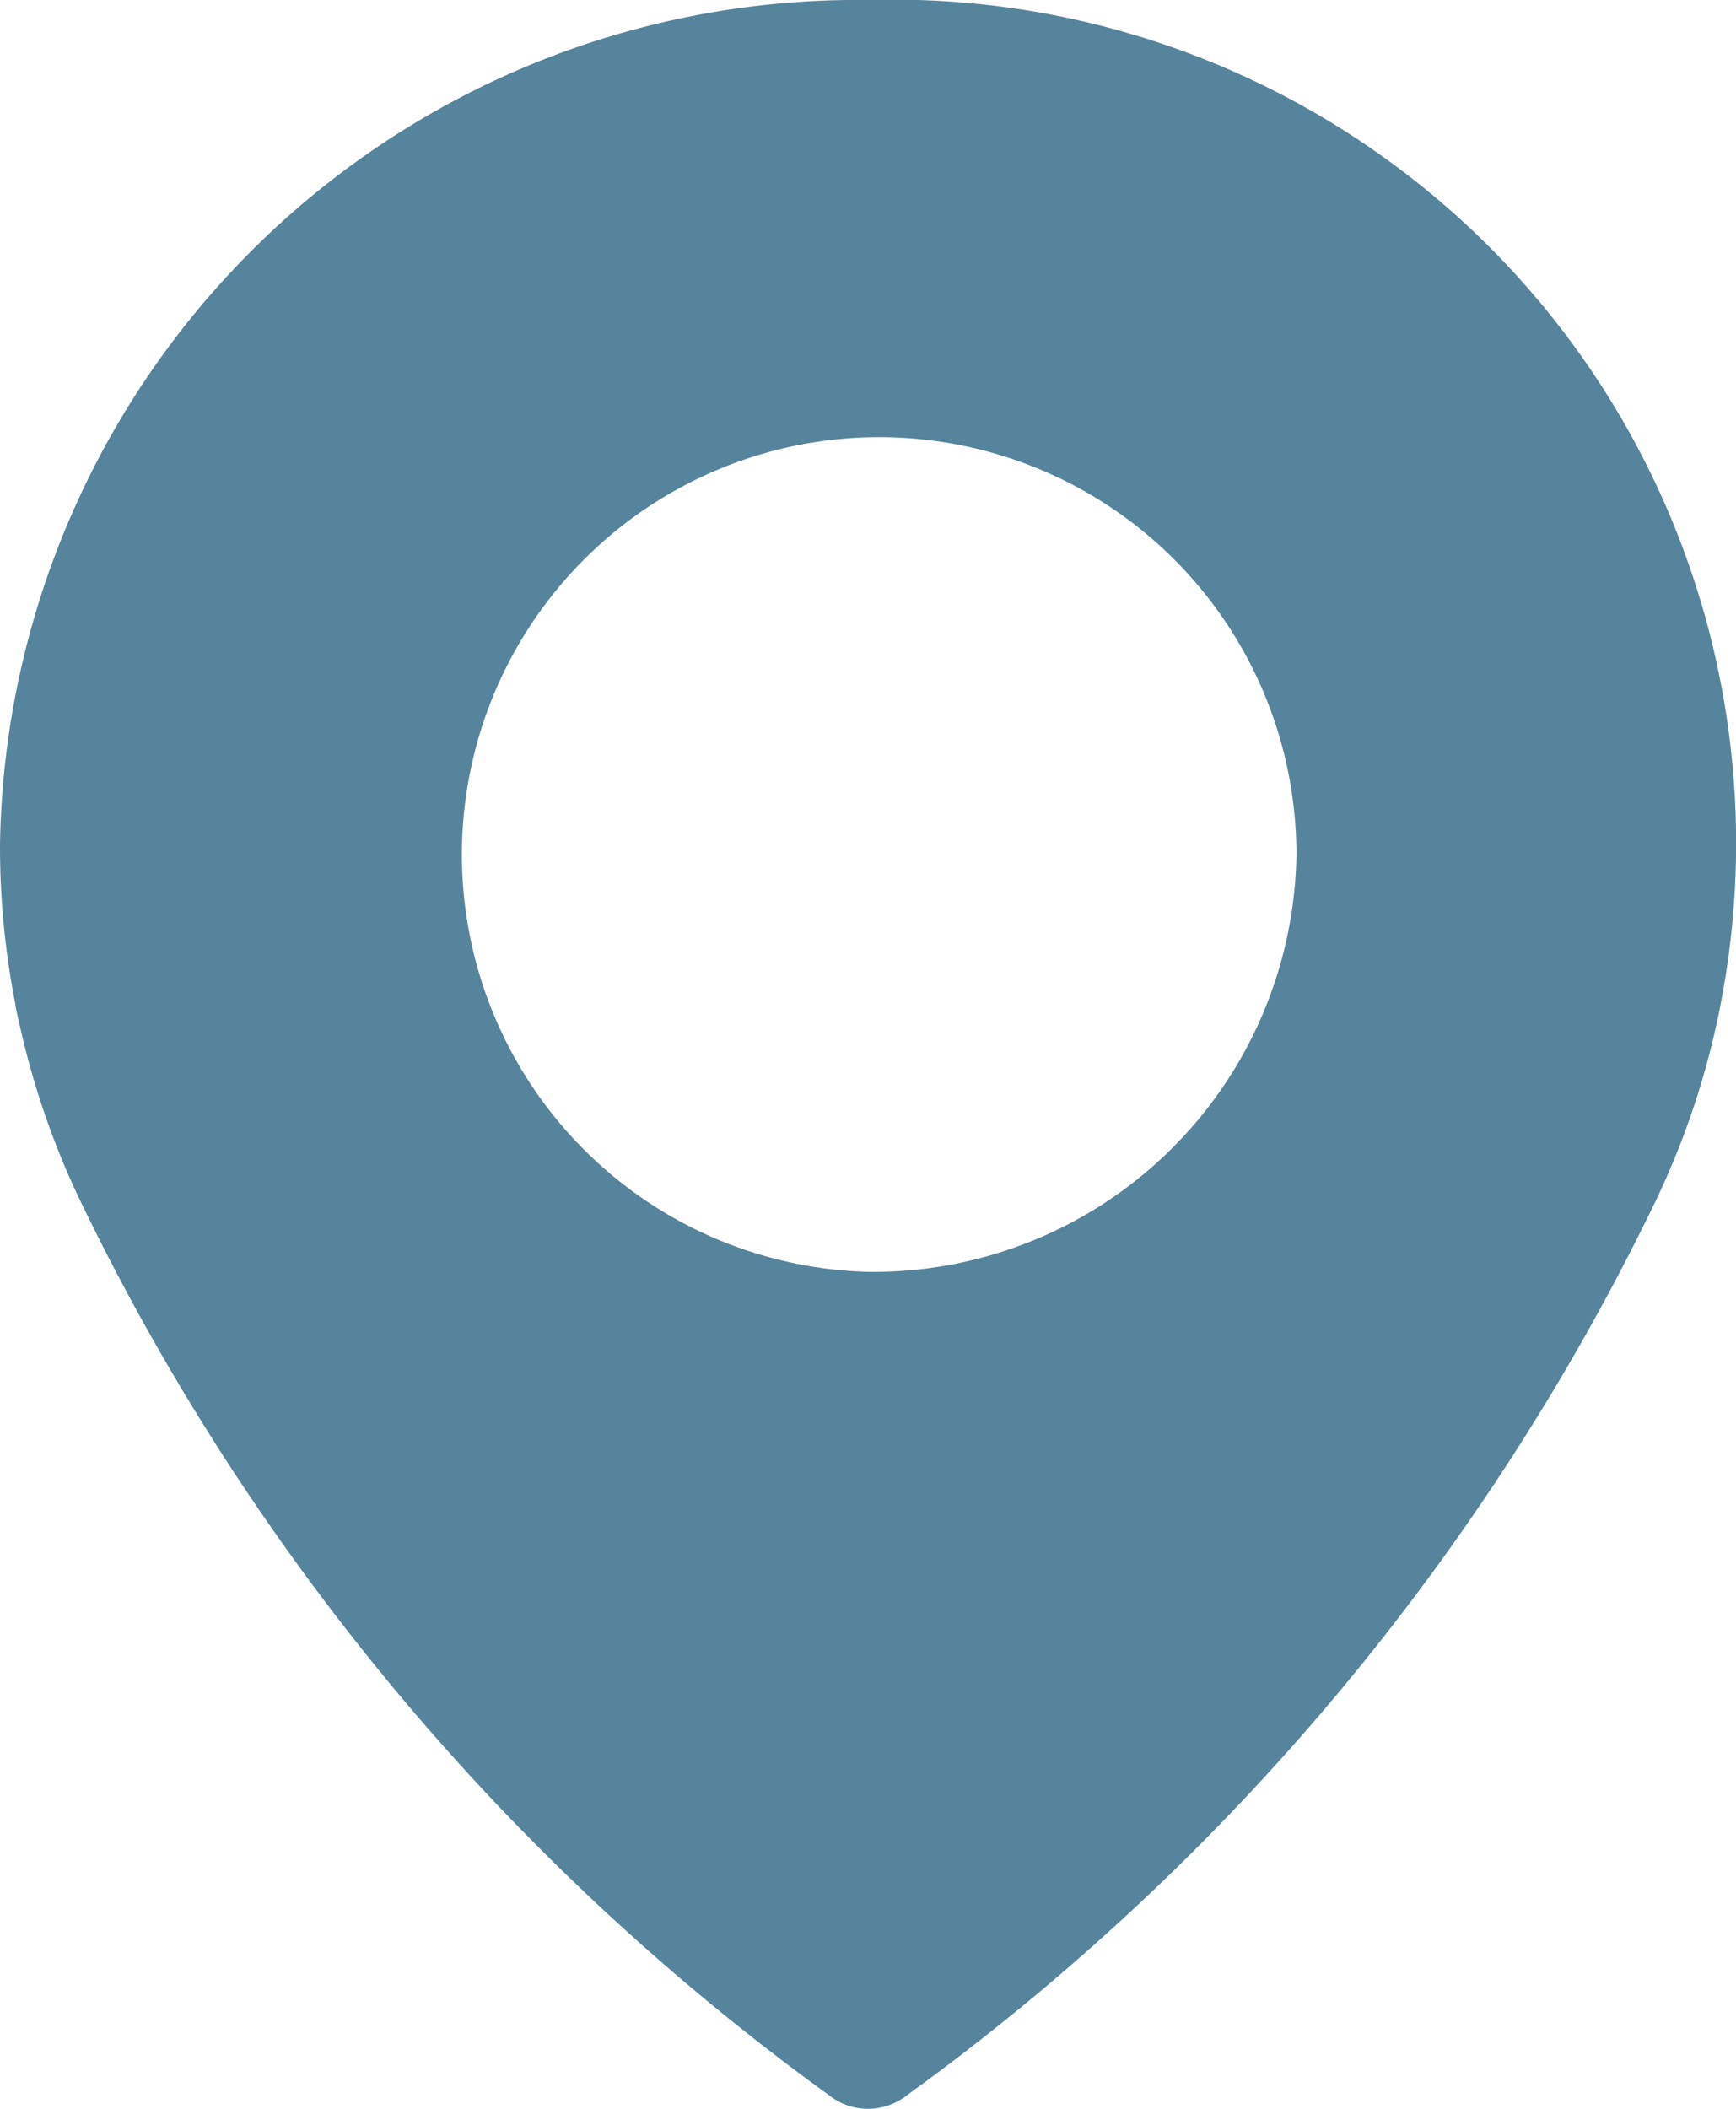 <svg xmlns="http://www.w3.org/2000/svg" width="14" height="17" viewBox="0 0 14 17">
<defs>
    <style>
      .cls-1 {
        fill: #56849c;
        fill-rule: evenodd;
      }
    </style>
  </defs>
  <path class="cls-1" d="M629,721a6.916,6.916,0,0,0-7,6.814,6.556,6.556,0,0,0,.124,1.28c0,0.025.019,0.1,0.048,0.228a6.563,6.563,0,0,0,.468,1.343,19.192,19.192,0,0,0,6.049,7.228,0.505,0.505,0,0,0,.622,0,19.222,19.222,0,0,0,6.049-7.228,6.561,6.561,0,0,0,.468-1.343c0.029-.129.044-0.2,0.048-0.228A6.8,6.8,0,0,0,629,721Zm0,10.253a3.365,3.365,0,1,1,3.455-3.364A3.414,3.414,0,0,1,629,731.253Z" transform="translate(-622 -721)"/>
</svg>
